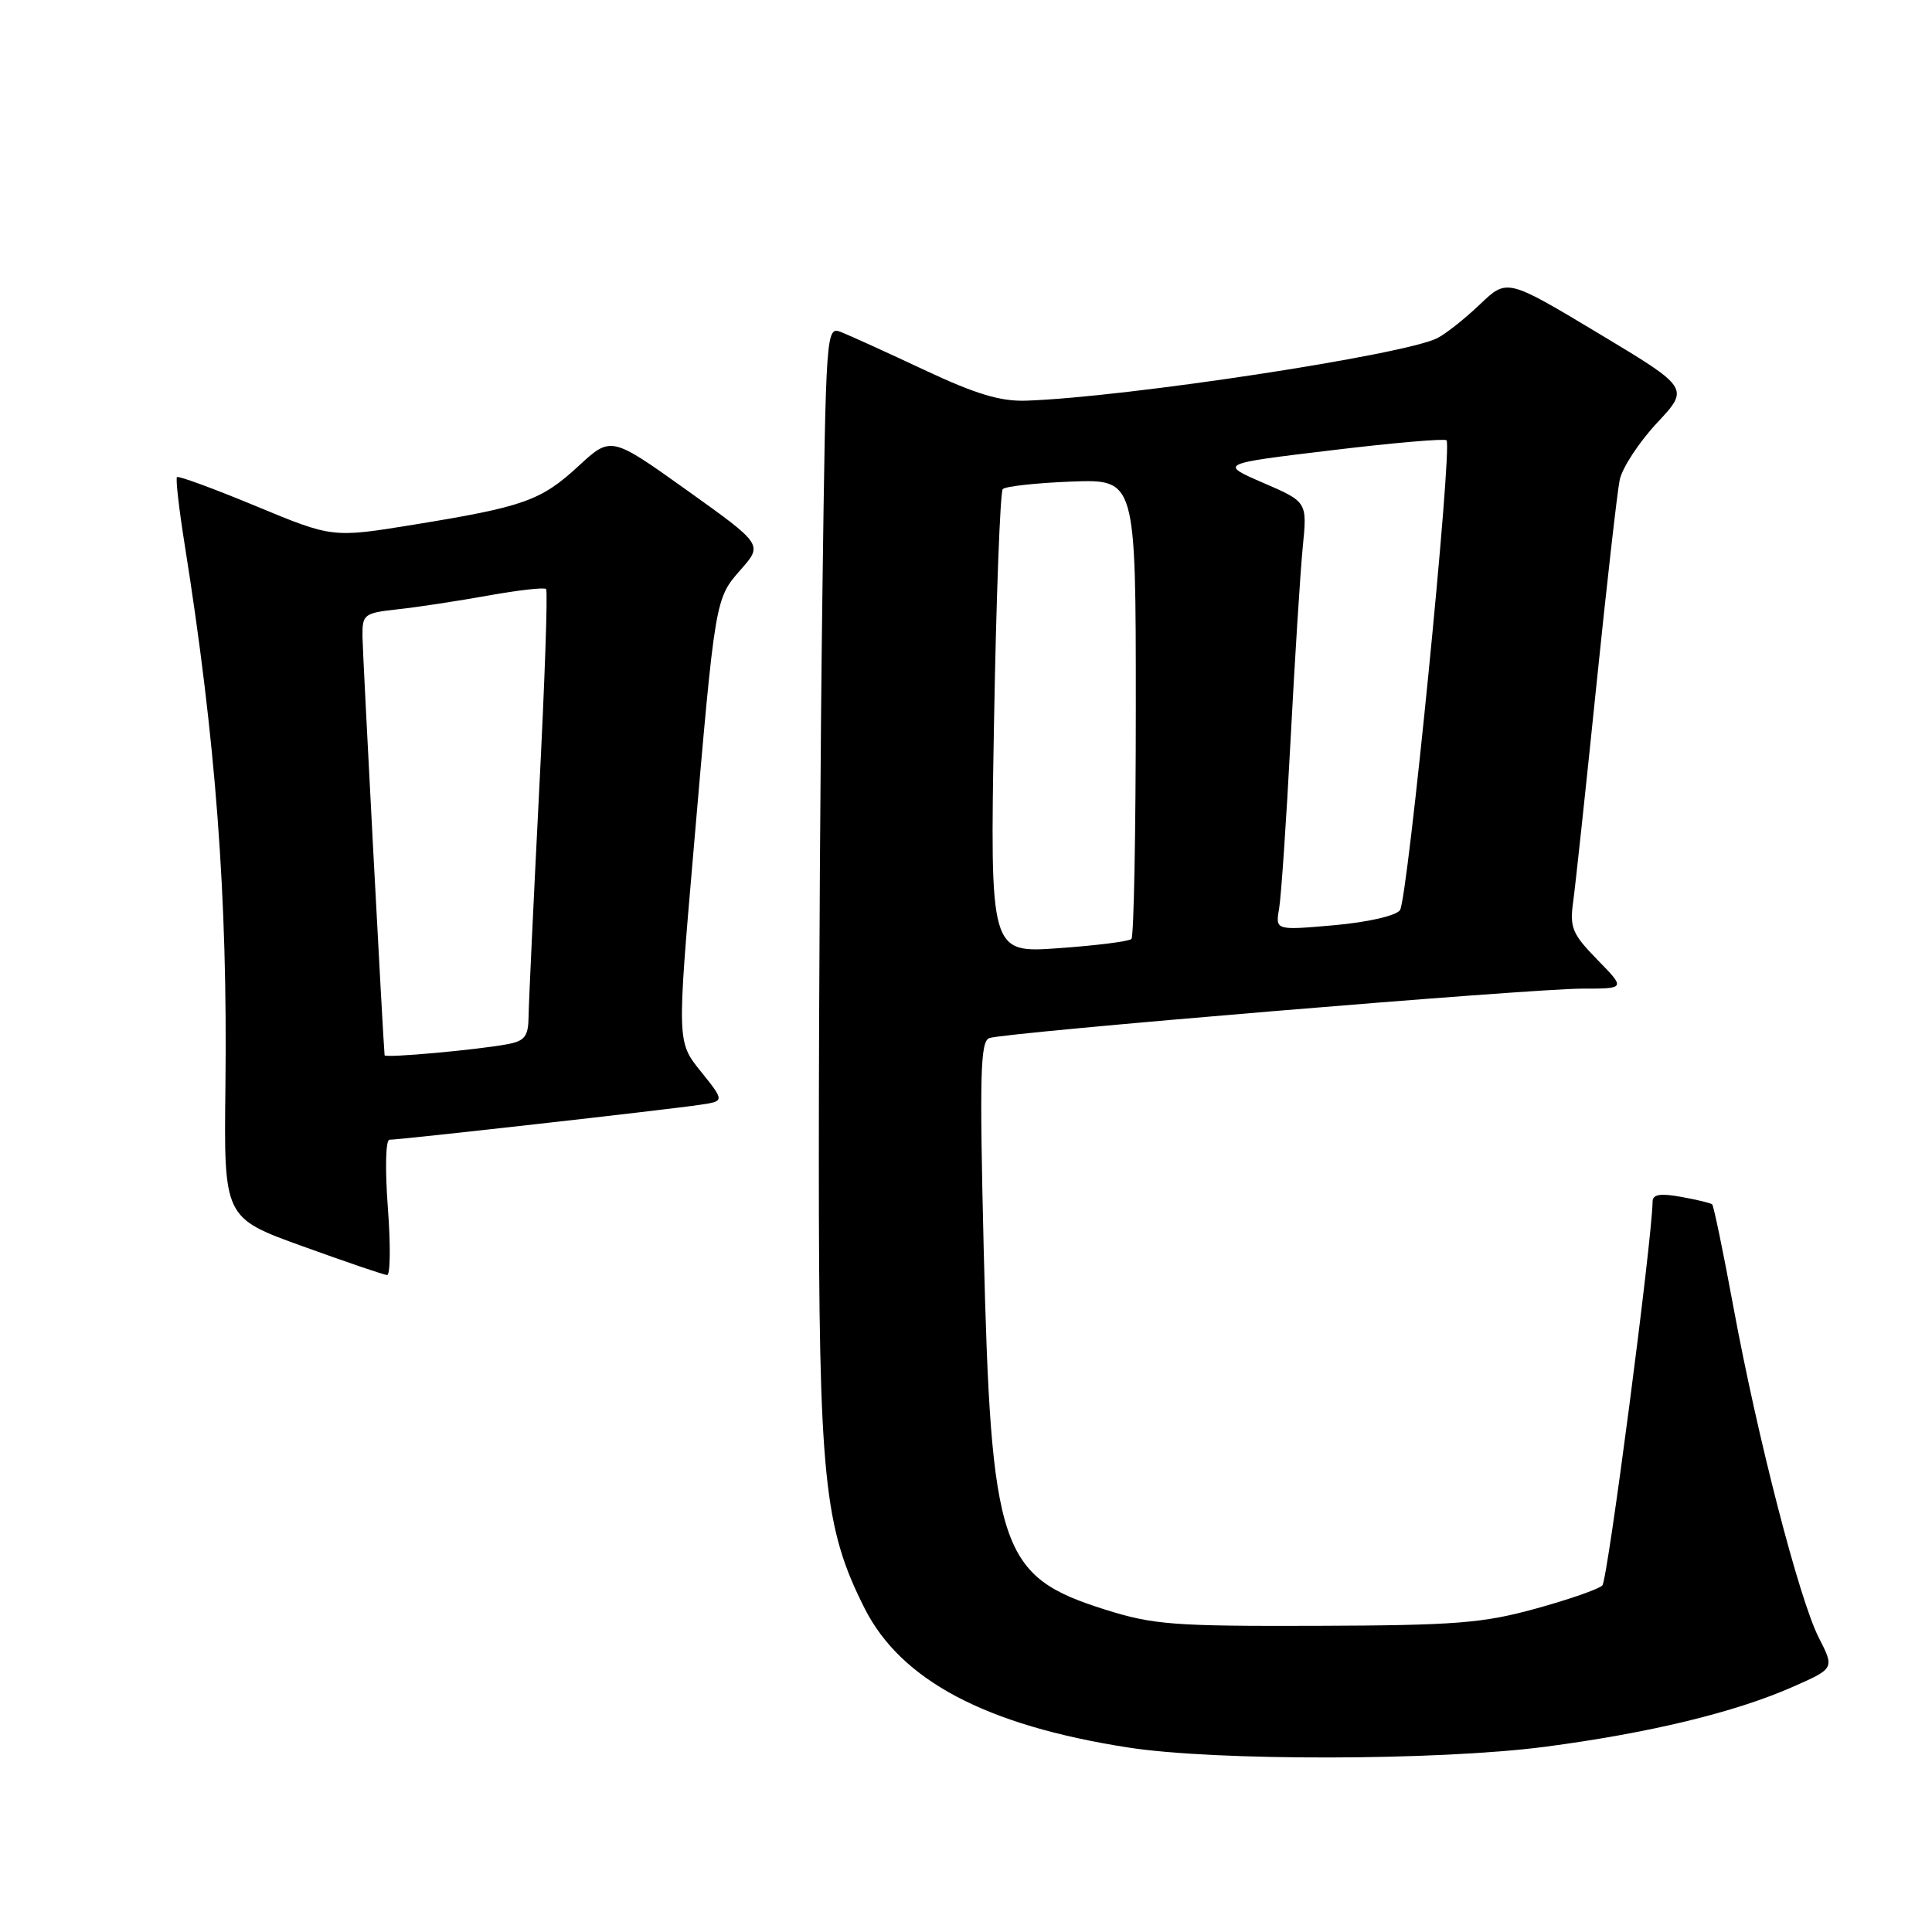<?xml version="1.0" encoding="UTF-8" standalone="no"?>
<!DOCTYPE svg PUBLIC "-//W3C//DTD SVG 1.1//EN" "http://www.w3.org/Graphics/SVG/1.1/DTD/svg11.dtd" >
<svg xmlns="http://www.w3.org/2000/svg" xmlns:xlink="http://www.w3.org/1999/xlink" version="1.1" viewBox="0 0 256 256">
 <g >
 <path fill="currentColor"
d=" M 204.70 231.46 C 218.55 229.64 229.93 226.89 237.59 223.50 C 243.08 221.08 243.08 221.08 241.00 217.00 C 238.40 211.91 232.87 190.47 229.67 173.10 C 228.33 165.84 227.07 159.76 226.87 159.58 C 226.67 159.41 224.81 158.96 222.75 158.59 C 220.00 158.09 218.99 158.26 218.98 159.20 C 218.88 164.59 213.02 209.38 212.32 210.08 C 211.83 210.57 207.84 211.96 203.46 213.16 C 196.49 215.08 192.89 215.37 174.50 215.43 C 155.50 215.49 152.83 215.29 146.47 213.29 C 132.49 208.89 131.32 205.42 130.34 165.28 C 129.79 142.34 129.90 137.98 131.09 137.55 C 133.12 136.81 202.79 131.00 209.65 131.00 C 215.41 131.00 215.41 131.00 211.66 127.17 C 208.31 123.73 207.98 122.93 208.46 119.42 C 208.76 117.26 210.13 104.47 211.51 91.00 C 212.89 77.53 214.29 65.19 214.62 63.58 C 214.96 61.98 217.18 58.59 219.56 56.04 C 223.88 51.42 223.88 51.42 211.79 44.16 C 199.69 36.90 199.69 36.90 196.10 40.33 C 194.12 42.22 191.58 44.23 190.46 44.80 C 186.12 47.02 149.30 52.63 136.00 53.09 C 132.58 53.21 129.34 52.24 122.50 49.03 C 117.55 46.71 112.59 44.45 111.47 44.01 C 109.46 43.22 109.44 43.54 108.97 78.86 C 108.71 98.46 108.50 132.05 108.50 153.50 C 108.50 195.87 109.17 202.43 114.57 213.12 C 119.39 222.67 130.68 228.63 149.47 231.55 C 161.06 233.36 190.58 233.30 204.70 231.46 Z  M 51.39 160.00 C 51.01 154.87 51.10 151.01 51.61 151.02 C 52.77 151.05 88.53 147.03 92.76 146.39 C 96.02 145.91 96.02 145.91 92.87 141.98 C 89.71 138.06 89.71 138.06 91.89 112.78 C 94.78 79.17 94.74 79.36 98.17 75.46 C 101.08 72.15 101.08 72.15 91.02 64.96 C 80.96 57.78 80.96 57.78 76.65 61.76 C 71.67 66.35 69.41 67.15 54.77 69.53 C 44.05 71.27 44.05 71.27 33.93 67.07 C 28.36 64.76 23.64 63.02 23.45 63.22 C 23.26 63.41 23.71 67.38 24.45 72.03 C 28.60 98.06 30.17 118.89 29.87 143.94 C 29.66 161.37 29.66 161.37 40.08 165.13 C 45.81 167.20 50.85 168.92 51.29 168.95 C 51.72 168.98 51.77 164.95 51.39 160.00 Z  M 131.71 95.89 C 132.00 79.18 132.53 65.19 132.87 64.81 C 133.22 64.44 137.32 63.99 142.00 63.81 C 150.50 63.50 150.50 63.50 150.50 93.67 C 150.50 110.26 150.24 124.10 149.92 124.42 C 149.60 124.74 145.25 125.29 140.26 125.64 C 131.18 126.29 131.18 126.29 131.71 95.89 Z  M 169.49 120.39 C 169.76 118.80 170.45 108.72 171.01 98.00 C 171.57 87.28 172.30 75.80 172.62 72.50 C 173.22 66.50 173.22 66.50 167.38 63.98 C 161.55 61.45 161.55 61.45 176.38 59.67 C 184.54 58.68 191.42 58.09 191.67 58.34 C 192.49 59.16 186.53 119.26 185.50 120.61 C 184.92 121.36 181.21 122.20 176.75 122.60 C 168.99 123.28 168.99 123.28 169.49 120.39 Z  M 50.96 139.83 C 50.78 138.21 48.06 86.76 48.03 84.38 C 48.00 81.39 48.20 81.23 52.75 80.73 C 55.36 80.45 60.75 79.62 64.72 78.91 C 68.69 78.19 72.13 77.81 72.36 78.05 C 72.60 78.30 72.18 90.42 71.43 105.00 C 70.69 119.58 70.06 132.93 70.04 134.67 C 70.01 137.32 69.55 137.93 67.25 138.36 C 63.27 139.11 51.01 140.22 50.96 139.83 Z "/>
</g>
</svg>